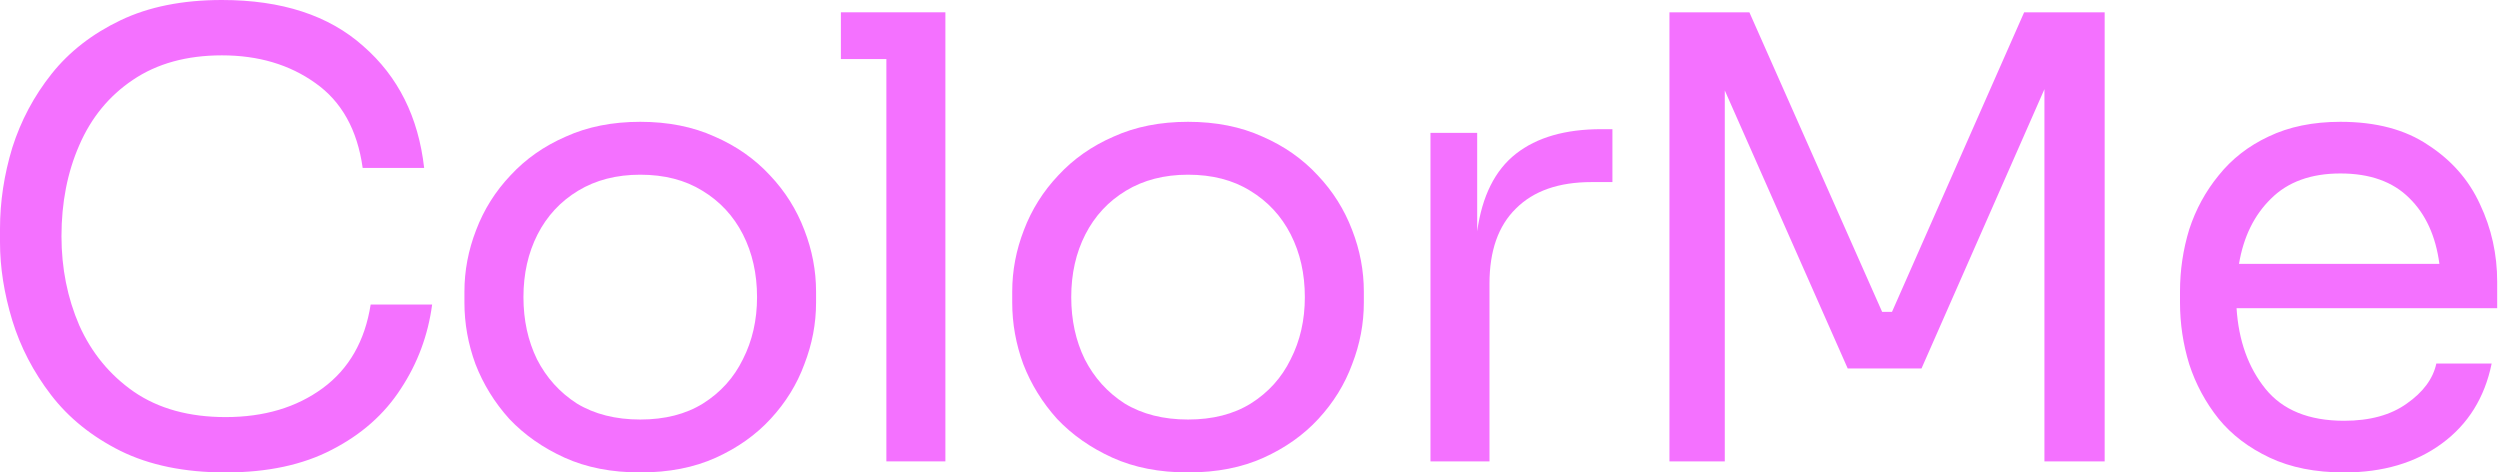 <svg width="127" height="24" viewBox="0 0 127 24" fill="none" xmlns="http://www.w3.org/2000/svg">
<path d="M11.461 24C9.379 24 7.599 23.635 6.121 22.906C4.663 22.177 3.487 21.229 2.592 20.062C1.697 18.896 1.041 17.635 0.625 16.281C0.208 14.906 0 13.583 0 12.312V11.625C0 10.25 0.208 8.875 0.625 7.5C1.062 6.125 1.728 4.875 2.623 3.75C3.518 2.625 4.684 1.719 6.121 1.031C7.557 0.344 9.275 0 11.273 0C14.313 0 16.707 0.781 18.456 2.344C20.225 3.885 21.256 5.948 21.547 8.531H18.424C18.154 6.594 17.352 5.156 16.02 4.219C14.708 3.281 13.126 2.812 11.273 2.812C9.483 2.812 7.974 3.229 6.745 4.062C5.538 4.875 4.632 5.979 4.028 7.375C3.425 8.75 3.123 10.292 3.123 12C3.123 13.625 3.425 15.135 4.028 16.531C4.653 17.927 5.579 19.052 6.808 19.906C8.057 20.76 9.608 21.188 11.461 21.188C13.418 21.188 15.062 20.698 16.395 19.719C17.727 18.74 18.539 17.323 18.83 15.469H21.953C21.745 17.031 21.214 18.458 20.361 19.75C19.528 21.042 18.362 22.073 16.863 22.844C15.385 23.615 13.584 24 11.461 24Z" fill="#F471FF"/>
<path d="M32.525 24C31.067 24 29.787 23.75 28.683 23.25C27.58 22.75 26.643 22.094 25.873 21.281C25.124 20.448 24.551 19.521 24.155 18.5C23.781 17.479 23.593 16.438 23.593 15.375V14.812C23.593 13.75 23.791 12.708 24.187 11.688C24.582 10.646 25.165 9.719 25.936 8.906C26.706 8.073 27.643 7.417 28.746 6.938C29.849 6.438 31.109 6.188 32.525 6.188C33.94 6.188 35.2 6.438 36.303 6.938C37.407 7.417 38.343 8.073 39.114 8.906C39.884 9.719 40.467 10.646 40.862 11.688C41.258 12.708 41.456 13.75 41.456 14.812V15.375C41.456 16.438 41.258 17.479 40.862 18.5C40.488 19.521 39.915 20.448 39.145 21.281C38.395 22.094 37.469 22.75 36.366 23.25C35.262 23.75 33.982 24 32.525 24ZM32.525 21.312C33.774 21.312 34.835 21.042 35.71 20.5C36.605 19.938 37.282 19.188 37.74 18.25C38.218 17.312 38.458 16.26 38.458 15.094C38.458 13.906 38.218 12.844 37.74 11.906C37.261 10.969 36.574 10.229 35.679 9.688C34.804 9.146 33.753 8.875 32.525 8.875C31.317 8.875 30.266 9.146 29.37 9.688C28.475 10.229 27.788 10.969 27.309 11.906C26.831 12.844 26.591 13.906 26.591 15.094C26.591 16.26 26.82 17.312 27.278 18.25C27.757 19.188 28.434 19.938 29.308 20.5C30.203 21.042 31.275 21.312 32.525 21.312Z" fill="#F471FF"/>
<path d="M45.028 23.438V3H42.717V0.625H48.026V23.438H45.028Z" fill="#F471FF"/>
<path d="M60.352 24C58.895 24 57.615 23.75 56.511 23.25C55.408 22.75 54.471 22.094 53.701 21.281C52.951 20.448 52.379 19.521 51.983 18.5C51.608 17.479 51.421 16.438 51.421 15.375V14.812C51.421 13.75 51.619 12.708 52.014 11.688C52.41 10.646 52.993 9.719 53.763 8.906C54.533 8.073 55.47 7.417 56.574 6.938C57.677 6.438 58.937 6.188 60.352 6.188C61.768 6.188 63.027 6.438 64.131 6.938C65.234 7.417 66.171 8.073 66.941 8.906C67.712 9.719 68.294 10.646 68.69 11.688C69.086 12.708 69.283 13.75 69.283 14.812V15.375C69.283 16.438 69.086 17.479 68.69 18.5C68.315 19.521 67.743 20.448 66.973 21.281C66.223 22.094 65.297 22.75 64.193 23.25C63.09 23.75 61.81 24 60.352 24ZM60.352 21.312C61.601 21.312 62.663 21.042 63.538 20.5C64.433 19.938 65.109 19.188 65.567 18.25C66.046 17.312 66.286 16.26 66.286 15.094C66.286 13.906 66.046 12.844 65.567 11.906C65.088 10.969 64.401 10.229 63.506 9.688C62.632 9.146 61.581 8.875 60.352 8.875C59.145 8.875 58.093 9.146 57.198 9.688C56.303 10.229 55.616 10.969 55.137 11.906C54.658 12.844 54.419 13.906 54.419 15.094C54.419 16.26 54.648 17.312 55.106 18.25C55.585 19.188 56.261 19.938 57.136 20.5C58.031 21.042 59.103 21.312 60.352 21.312Z" fill="#F471FF"/>
<path d="M72.668 23.438V6.75H75.041V11.75C75.291 9.958 75.947 8.646 77.009 7.812C78.07 6.979 79.517 6.562 81.349 6.562H81.911V9.25H80.85C79.184 9.25 77.904 9.698 77.009 10.594C76.114 11.469 75.666 12.74 75.666 14.406V23.438H72.668Z" fill="#F471FF"/>
<path d="M84.808 23.438V0.625H88.868L95.613 15.844H96.113L102.827 0.625H106.917V23.438H103.857V4.531L97.612 18.719H93.864L87.619 4.594V23.438H84.808Z" fill="#F471FF"/>
<path d="M119.081 24C117.624 24 116.365 23.75 115.303 23.25C114.241 22.75 113.377 22.094 112.711 21.281C112.045 20.448 111.545 19.521 111.212 18.5C110.9 17.479 110.744 16.438 110.744 15.375V14.812C110.744 13.729 110.9 12.677 111.212 11.656C111.545 10.635 112.045 9.719 112.711 8.906C113.377 8.073 114.22 7.417 115.24 6.938C116.281 6.438 117.499 6.188 118.894 6.188C120.705 6.188 122.194 6.583 123.36 7.375C124.546 8.146 125.421 9.146 125.983 10.375C126.566 11.604 126.857 12.917 126.857 14.312V15.656H113.617C113.721 17.302 114.21 18.667 115.084 19.75C115.959 20.833 117.291 21.375 119.081 21.375C120.393 21.375 121.455 21.083 122.267 20.5C123.099 19.917 123.599 19.24 123.766 18.469H126.576C126.222 20.198 125.379 21.552 124.047 22.531C122.714 23.51 121.059 24 119.081 24ZM118.894 8.812C117.395 8.812 116.219 9.24 115.365 10.094C114.512 10.927 113.97 12.031 113.741 13.406H123.922C123.734 11.99 123.224 10.875 122.392 10.062C121.559 9.229 120.393 8.812 118.894 8.812Z" fill="#F471FF"/>
</svg>
